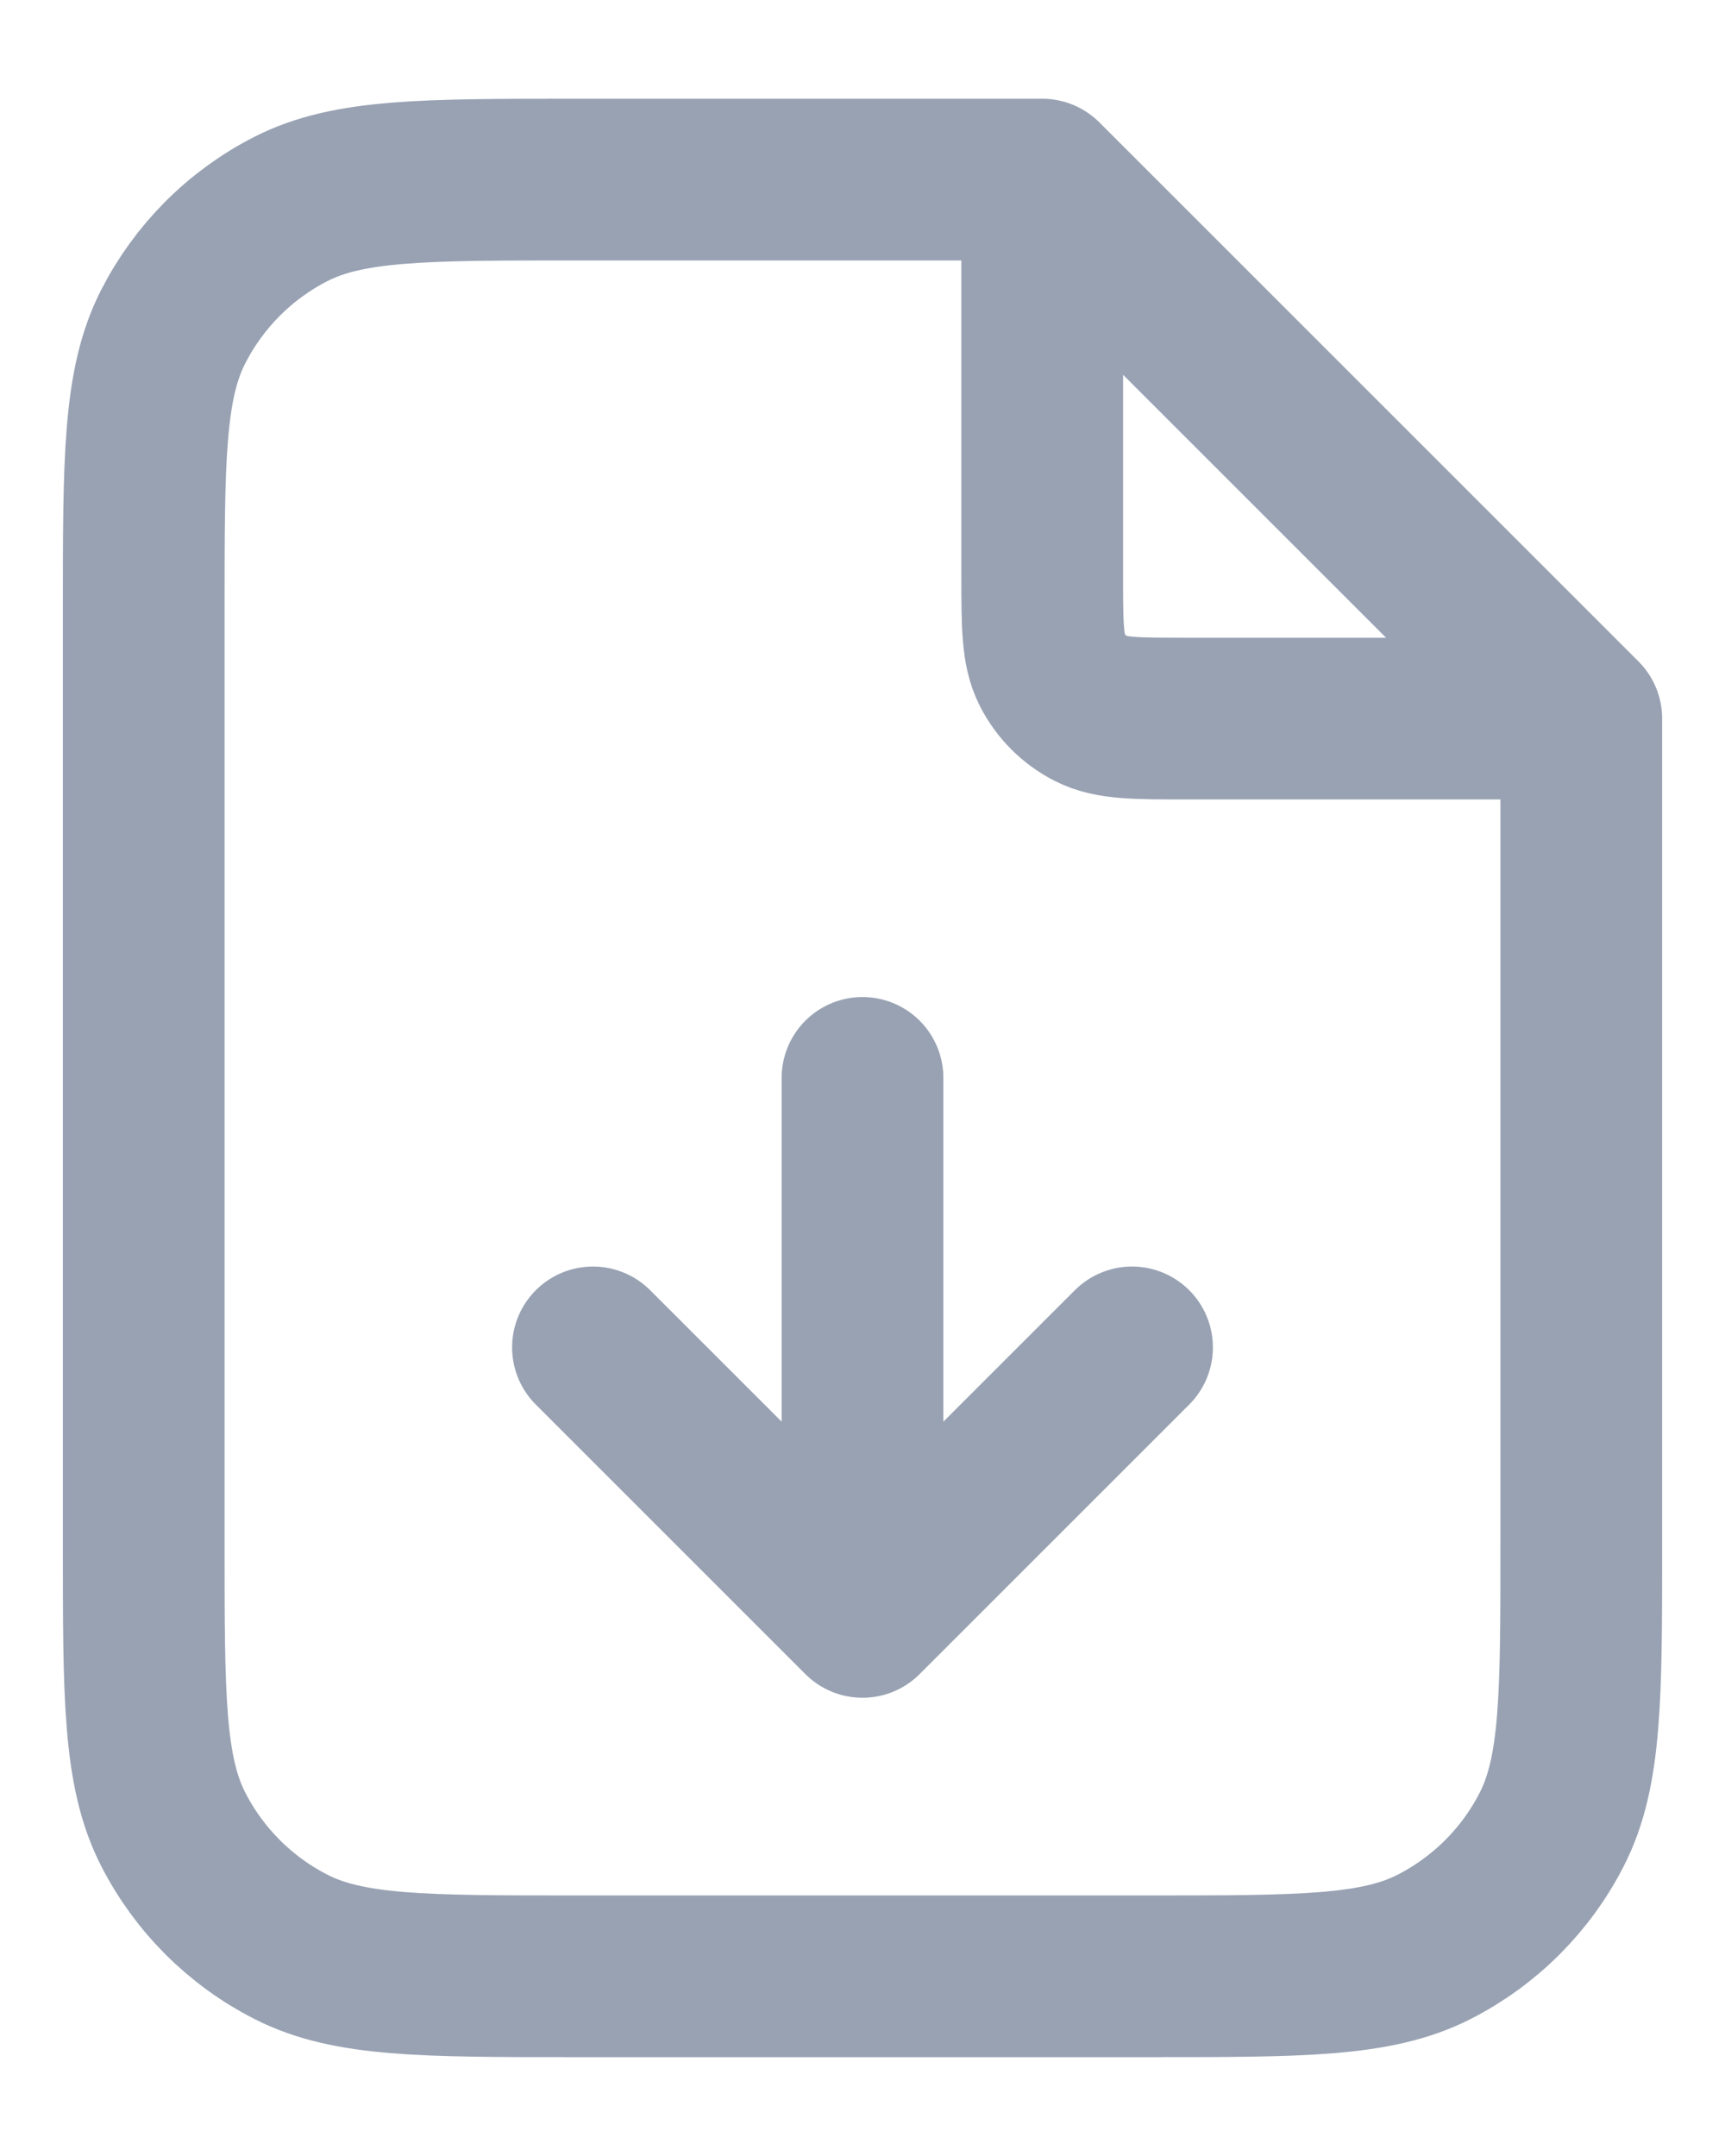 <svg width="16" height="20" viewBox="0 0 16 20" fill="none" xmlns="http://www.w3.org/2000/svg">
<path d="M9.667 1.891V5.333C9.667 5.799 9.667 6.033 9.758 6.211C9.838 6.368 9.965 6.495 10.122 6.575C10.3 6.666 10.534 6.666 11 6.666H14.442M5.5 12.499L8 14.999M8 14.999L10.5 12.499M8 14.999L8 9.999M9.667 1.666H5.333C3.933 1.666 3.233 1.666 2.699 1.938C2.228 2.178 1.846 2.561 1.606 3.031C1.333 3.566 1.333 4.266 1.333 5.666V14.333C1.333 15.733 1.333 16.433 1.606 16.968C1.846 17.438 2.228 17.82 2.699 18.06C3.233 18.333 3.933 18.333 5.333 18.333H10.667C12.067 18.333 12.767 18.333 13.302 18.06C13.772 17.82 14.155 17.438 14.394 16.968C14.667 16.433 14.667 15.733 14.667 14.333V6.666L9.667 1.666Z" stroke="#98A2B3" stroke-width="1.5" stroke-linecap="round" stroke-linejoin="round"/>
</svg>
